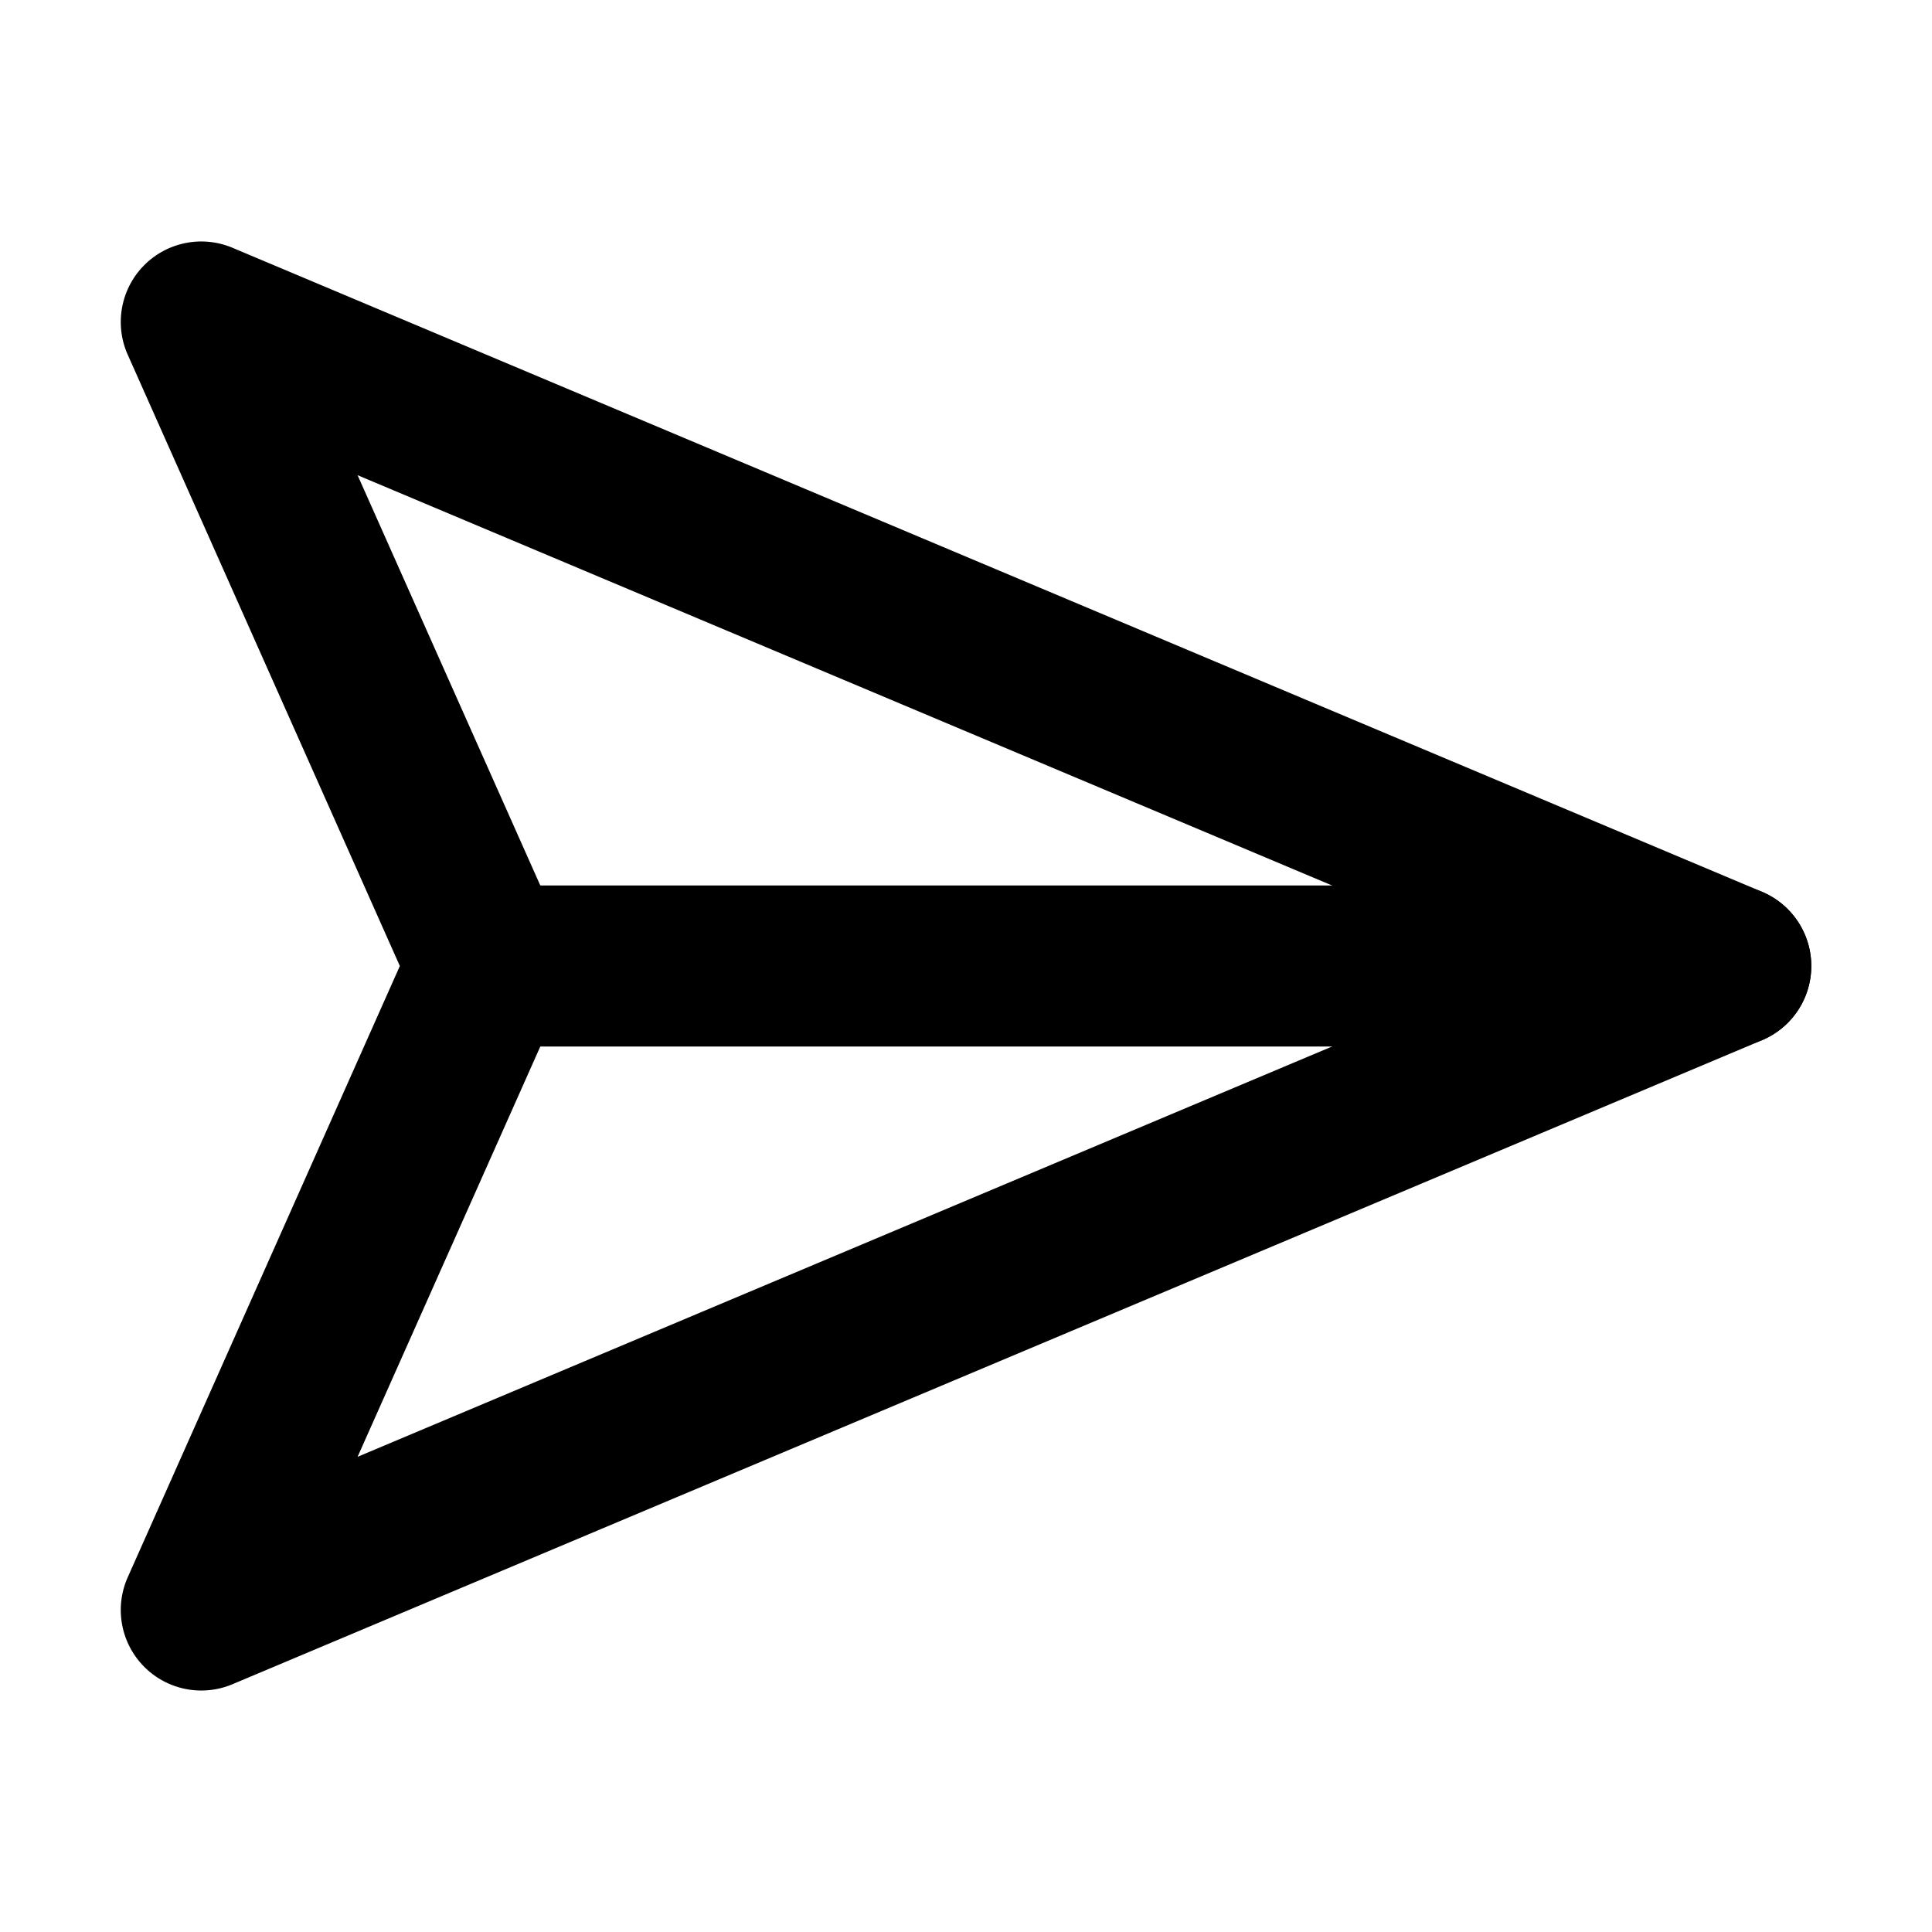 <svg xmlns="http://www.w3.org/2000/svg" viewBox="0 0 24 24" fill="currentColor">
  <path _ngcontent-ng-c1909134112="" fill-rule="evenodd" clip-rule="evenodd" style="color: inherit" d="M1.786 3.3a1 1 0 0 1 1.102-.222l19 8a1 1 0 0 1 0 1.844l-19 8a1 1 0 0 1-1.301-1.329L4.967 12l-3.38-7.593A1 1 0 0 1 1.786 3.3Zm2.656 2.603 2.534 5.69a1 1 0 0 1 0 .814l-2.534 5.69L18.923 12 4.442 5.903Z" />
  <path _ngcontent-ng-c1909134112="" fill-rule="evenodd" clip-rule="evenodd" style="color: inherit" d="M5 12a1 1 0 0 1 1-1h15.5a1 1 0 1 1 0 2H6a1 1 0 0 1-1-1Z" />
</svg>
